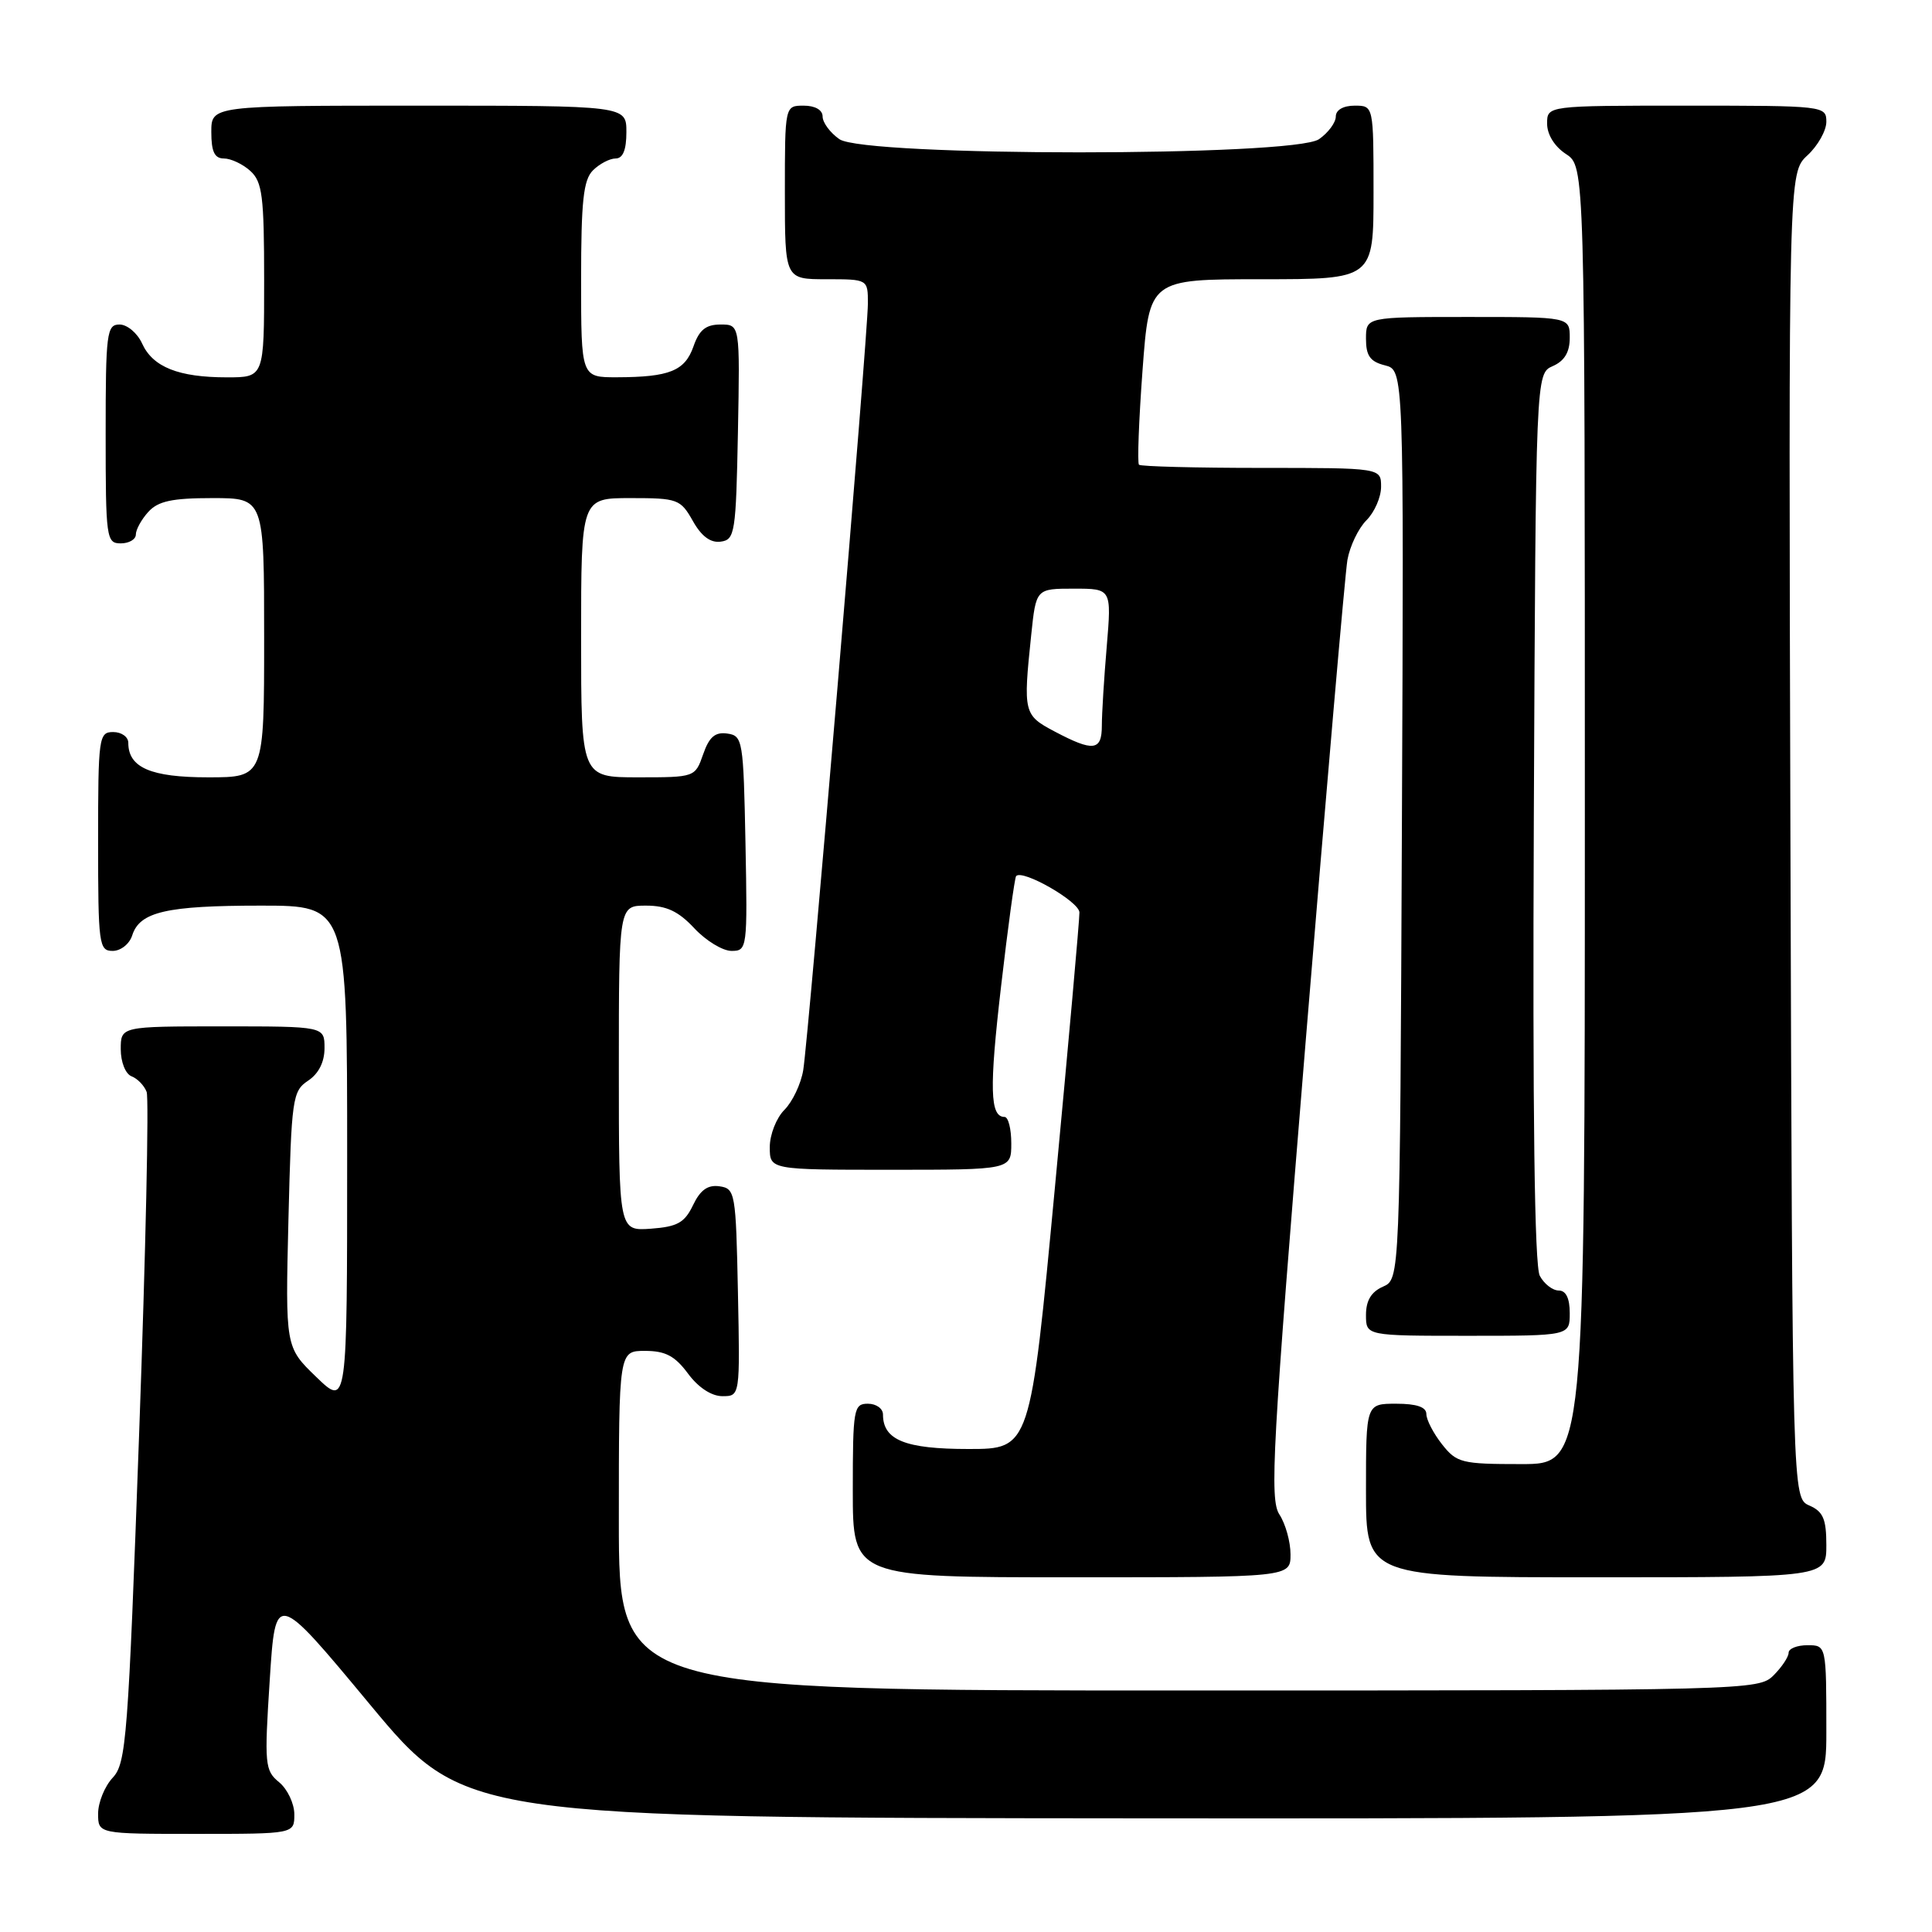 <?xml version="1.0" encoding="UTF-8" standalone="no"?>
<!DOCTYPE svg PUBLIC "-//W3C//DTD SVG 1.1//EN" "http://www.w3.org/Graphics/SVG/1.1/DTD/svg11.dtd" >
<svg xmlns="http://www.w3.org/2000/svg" xmlns:xlink="http://www.w3.org/1999/xlink" version="1.1" viewBox="0 0 256 256">
 <g >
 <path fill="currentColor"
d=" M 39.00 240.41 C 39.00 238.99 38.09 237.07 36.99 236.16 C 35.09 234.60 35.02 233.81 35.74 222.64 C 36.50 210.78 36.50 210.78 49.00 225.83 C 61.50 240.87 61.50 240.87 151.75 240.94 C 242.00 241.00 242.00 241.00 242.00 229.50 C 242.00 218.00 242.00 218.00 239.50 218.00 C 238.12 218.00 237.00 218.45 237.00 219.00 C 237.00 219.55 236.10 220.90 235.00 222.00 C 233.04 223.96 231.67 224.00 157.50 224.00 C 82.00 224.00 82.00 224.00 82.00 201.50 C 82.00 179.00 82.00 179.00 85.47 179.00 C 88.17 179.00 89.43 179.67 91.16 182.00 C 92.52 183.85 94.28 185.00 95.72 185.00 C 98.06 185.00 98.06 185.00 97.78 171.25 C 97.51 158.01 97.42 157.49 95.33 157.19 C 93.78 156.97 92.79 157.68 91.83 159.69 C 90.71 162.02 89.76 162.55 86.24 162.81 C 82.00 163.11 82.00 163.11 82.00 141.56 C 82.00 120.00 82.00 120.00 85.60 120.00 C 88.31 120.00 89.89 120.74 92.00 123.00 C 93.54 124.65 95.76 126.00 96.93 126.00 C 99.01 126.00 99.05 125.70 98.78 111.75 C 98.51 98.07 98.42 97.49 96.37 97.20 C 94.76 96.97 93.97 97.64 93.17 99.95 C 92.11 102.99 92.07 103.00 84.55 103.00 C 77.00 103.00 77.00 103.00 77.00 84.50 C 77.00 66.00 77.00 66.00 83.55 66.00 C 89.79 66.00 90.17 66.14 91.80 69.02 C 92.94 71.06 94.15 71.96 95.50 71.77 C 97.38 71.52 97.52 70.63 97.78 57.25 C 98.05 43.00 98.05 43.00 95.48 43.00 C 93.53 43.00 92.65 43.71 91.89 45.90 C 90.75 49.15 88.72 49.97 81.75 49.99 C 77.00 50.00 77.00 50.00 77.00 37.07 C 77.00 26.65 77.30 23.84 78.57 22.57 C 79.44 21.71 80.79 21.00 81.57 21.00 C 82.54 21.00 83.00 19.87 83.00 17.50 C 83.00 14.00 83.00 14.00 55.50 14.00 C 28.00 14.00 28.00 14.00 28.00 17.50 C 28.00 20.10 28.43 21.00 29.67 21.00 C 30.59 21.00 32.17 21.74 33.17 22.65 C 34.76 24.09 35.00 25.98 35.00 37.15 C 35.00 50.00 35.00 50.00 30.07 50.00 C 23.66 50.00 20.25 48.64 18.83 45.52 C 18.20 44.13 16.85 43.00 15.84 43.00 C 14.14 43.00 14.00 44.09 14.00 57.50 C 14.00 71.33 14.09 72.00 16.00 72.00 C 17.10 72.00 18.00 71.47 18.00 70.83 C 18.00 70.18 18.74 68.83 19.65 67.83 C 20.95 66.40 22.79 66.00 28.15 66.00 C 35.00 66.00 35.00 66.00 35.00 84.50 C 35.00 103.00 35.00 103.00 27.57 103.00 C 19.98 103.00 17.00 101.71 17.00 98.43 C 17.00 97.64 16.10 97.00 15.00 97.00 C 13.09 97.00 13.00 97.67 13.00 111.50 C 13.00 125.16 13.11 126.00 14.93 126.00 C 16.00 126.00 17.16 125.08 17.52 123.94 C 18.51 120.82 22.05 120.00 34.57 120.00 C 46.00 120.00 46.00 120.00 46.00 153.20 C 46.00 186.41 46.00 186.41 41.90 182.45 C 37.81 178.50 37.81 178.50 38.22 161.58 C 38.62 145.53 38.75 144.58 40.82 143.20 C 42.22 142.27 43.00 140.73 43.00 138.88 C 43.00 136.00 43.00 136.00 29.50 136.00 C 16.00 136.00 16.00 136.00 16.00 139.03 C 16.00 140.73 16.63 142.30 17.42 142.61 C 18.21 142.91 19.11 143.84 19.43 144.68 C 19.75 145.52 19.31 165.85 18.44 189.85 C 16.98 230.38 16.73 233.65 14.93 235.56 C 13.87 236.70 13.00 238.84 13.00 240.31 C 13.00 243.00 13.00 243.00 26.00 243.00 C 39.00 243.00 39.00 243.00 39.00 240.41 Z  M 171.00 205.96 C 171.00 204.30 170.34 201.92 169.53 200.68 C 168.21 198.67 168.58 191.97 173.01 137.97 C 175.74 104.71 178.23 76.01 178.54 74.19 C 178.86 72.38 179.99 70.01 181.06 68.94 C 182.13 67.87 183.00 65.88 183.00 64.50 C 183.00 62.00 183.00 62.00 167.17 62.00 C 158.46 62.00 151.15 61.81 150.92 61.58 C 150.69 61.35 150.90 55.73 151.39 49.08 C 152.29 37.00 152.29 37.00 167.14 37.00 C 182.00 37.00 182.00 37.00 182.00 25.50 C 182.00 14.00 182.00 14.00 179.50 14.00 C 177.99 14.00 177.00 14.57 177.00 15.44 C 177.00 16.24 176.00 17.59 174.78 18.44 C 171.45 20.77 114.55 20.77 111.22 18.44 C 110.00 17.59 109.00 16.24 109.00 15.44 C 109.00 14.57 108.01 14.00 106.50 14.00 C 104.00 14.00 104.00 14.00 104.00 25.50 C 104.00 37.00 104.00 37.00 109.50 37.00 C 115.00 37.00 115.00 37.00 115.00 40.22 C 115.00 44.34 107.15 137.41 106.43 141.81 C 106.13 143.62 105.01 145.99 103.94 147.06 C 102.87 148.13 102.00 150.35 102.00 152.00 C 102.00 155.00 102.00 155.00 118.00 155.00 C 134.00 155.00 134.00 155.00 134.00 151.50 C 134.00 149.57 133.60 148.00 133.11 148.00 C 131.17 148.00 131.07 144.27 132.65 130.67 C 133.55 122.88 134.45 116.32 134.64 116.09 C 135.45 115.13 143.00 119.45 143.03 120.90 C 143.05 121.78 141.59 138.14 139.79 157.25 C 136.52 192.00 136.52 192.00 128.33 192.00 C 119.95 192.00 117.00 190.81 117.00 187.43 C 117.00 186.64 116.10 186.00 115.00 186.00 C 113.12 186.00 113.00 186.67 113.00 197.50 C 113.00 209.00 113.00 209.00 142.00 209.00 C 171.00 209.00 171.00 209.00 171.00 205.96 Z  M 242.00 204.74 C 242.00 201.28 241.58 200.29 239.75 199.49 C 237.50 198.50 237.50 198.50 237.24 110.71 C 236.99 22.91 236.99 22.91 239.49 20.59 C 240.87 19.32 242.00 17.31 242.00 16.14 C 242.00 14.03 241.72 14.00 223.50 14.00 C 205.00 14.00 205.00 14.00 205.00 16.38 C 205.00 17.83 205.99 19.42 207.50 20.41 C 210.00 22.05 210.00 22.05 210.00 108.02 C 210.00 194.00 210.00 194.00 201.57 194.00 C 193.66 194.00 193.02 193.84 191.07 191.37 C 189.93 189.92 189.00 188.12 189.00 187.37 C 189.00 186.44 187.71 186.00 185.00 186.00 C 181.00 186.00 181.00 186.00 181.00 197.50 C 181.00 209.00 181.00 209.00 211.50 209.00 C 242.00 209.00 242.00 209.00 242.00 204.74 Z  M 208.00 174.00 C 208.00 172.03 207.50 171.00 206.54 171.00 C 205.73 171.00 204.60 170.12 204.03 169.05 C 203.33 167.74 203.07 147.70 203.24 108.30 C 203.50 49.50 203.50 49.50 205.75 48.51 C 207.30 47.83 208.00 46.67 208.00 44.76 C 208.00 42.00 208.00 42.00 194.50 42.00 C 181.00 42.00 181.00 42.00 181.00 44.89 C 181.00 47.14 181.55 47.92 183.51 48.41 C 186.02 49.04 186.02 49.04 185.76 109.27 C 185.50 169.50 185.50 169.50 183.25 170.49 C 181.70 171.17 181.00 172.33 181.00 174.24 C 181.00 177.00 181.00 177.00 194.50 177.00 C 208.00 177.00 208.00 177.00 208.00 174.00 Z  M 139.75 96.93 C 135.64 94.76 135.56 94.46 136.64 84.15 C 137.28 78.00 137.28 78.00 142.29 78.00 C 147.29 78.00 147.29 78.00 146.65 85.65 C 146.29 89.86 146.00 94.58 146.00 96.15 C 146.00 99.50 144.88 99.64 139.75 96.93 Z "/>
</g>
</svg>